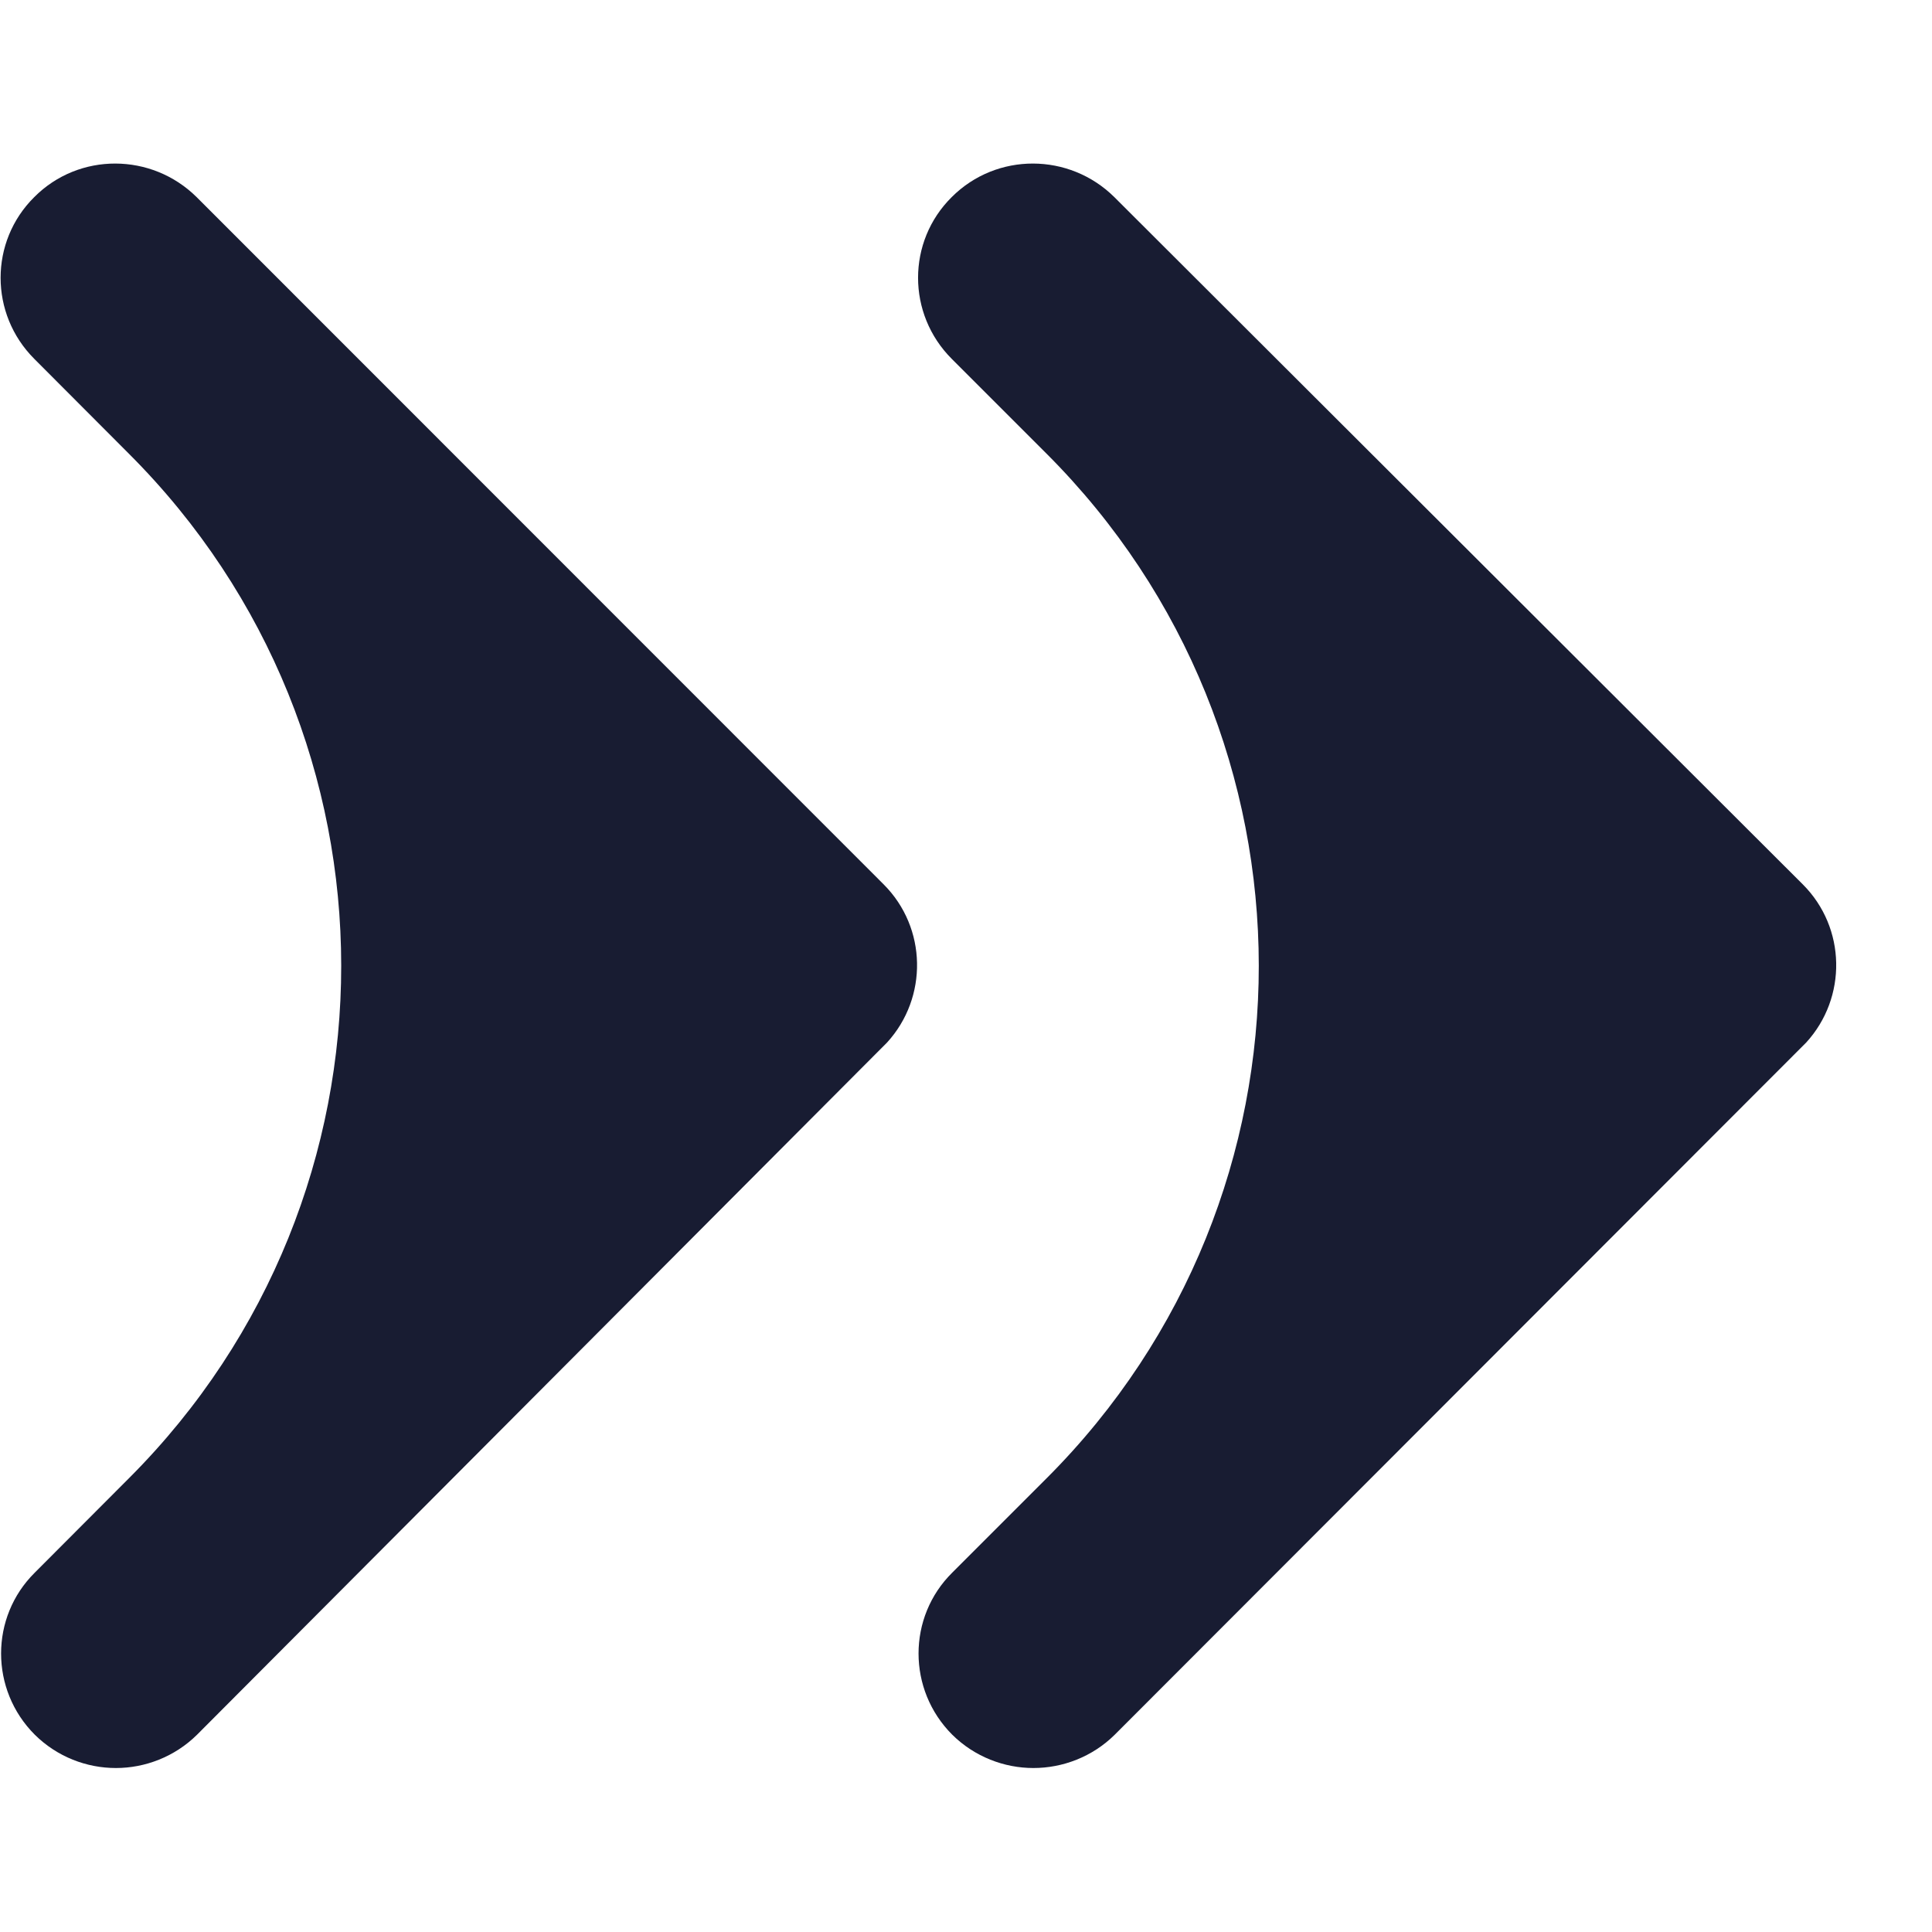 <svg width="8" height="8" viewBox="0 0 8 8" fill="none" xmlns="http://www.w3.org/2000/svg">
<path fill-rule="evenodd" clip-rule="evenodd" d="M4.334 6.121C5.506 4.949 5.505 3.048 4.332 1.877L3.941 1.486C3.755 1.3 3.755 1 3.941 0.816C4.127 0.63 4.428 0.632 4.614 0.816L7.465 3.662C7.645 3.842 7.649 4.131 7.479 4.317L4.616 7.183C4.523 7.275 4.4 7.321 4.279 7.321C4.159 7.321 4.036 7.275 3.943 7.183C3.757 6.997 3.757 6.696 3.943 6.512L4.334 6.121Z" fill="#181C32"/>
<path fill-rule="evenodd" clip-rule="evenodd" d="M0.536 6.119C1.706 4.947 1.705 3.049 0.534 1.879L0.142 1.486C-0.044 1.3 -0.044 1 0.142 0.816C0.327 0.63 0.628 0.632 0.814 0.816L3.659 3.662C3.839 3.842 3.843 4.131 3.673 4.317L0.816 7.183C0.723 7.275 0.6 7.321 0.48 7.321C0.359 7.321 0.237 7.275 0.144 7.183C-0.042 6.997 -0.042 6.696 0.144 6.512L0.536 6.119Z" fill="#181C32"/>
</svg>
